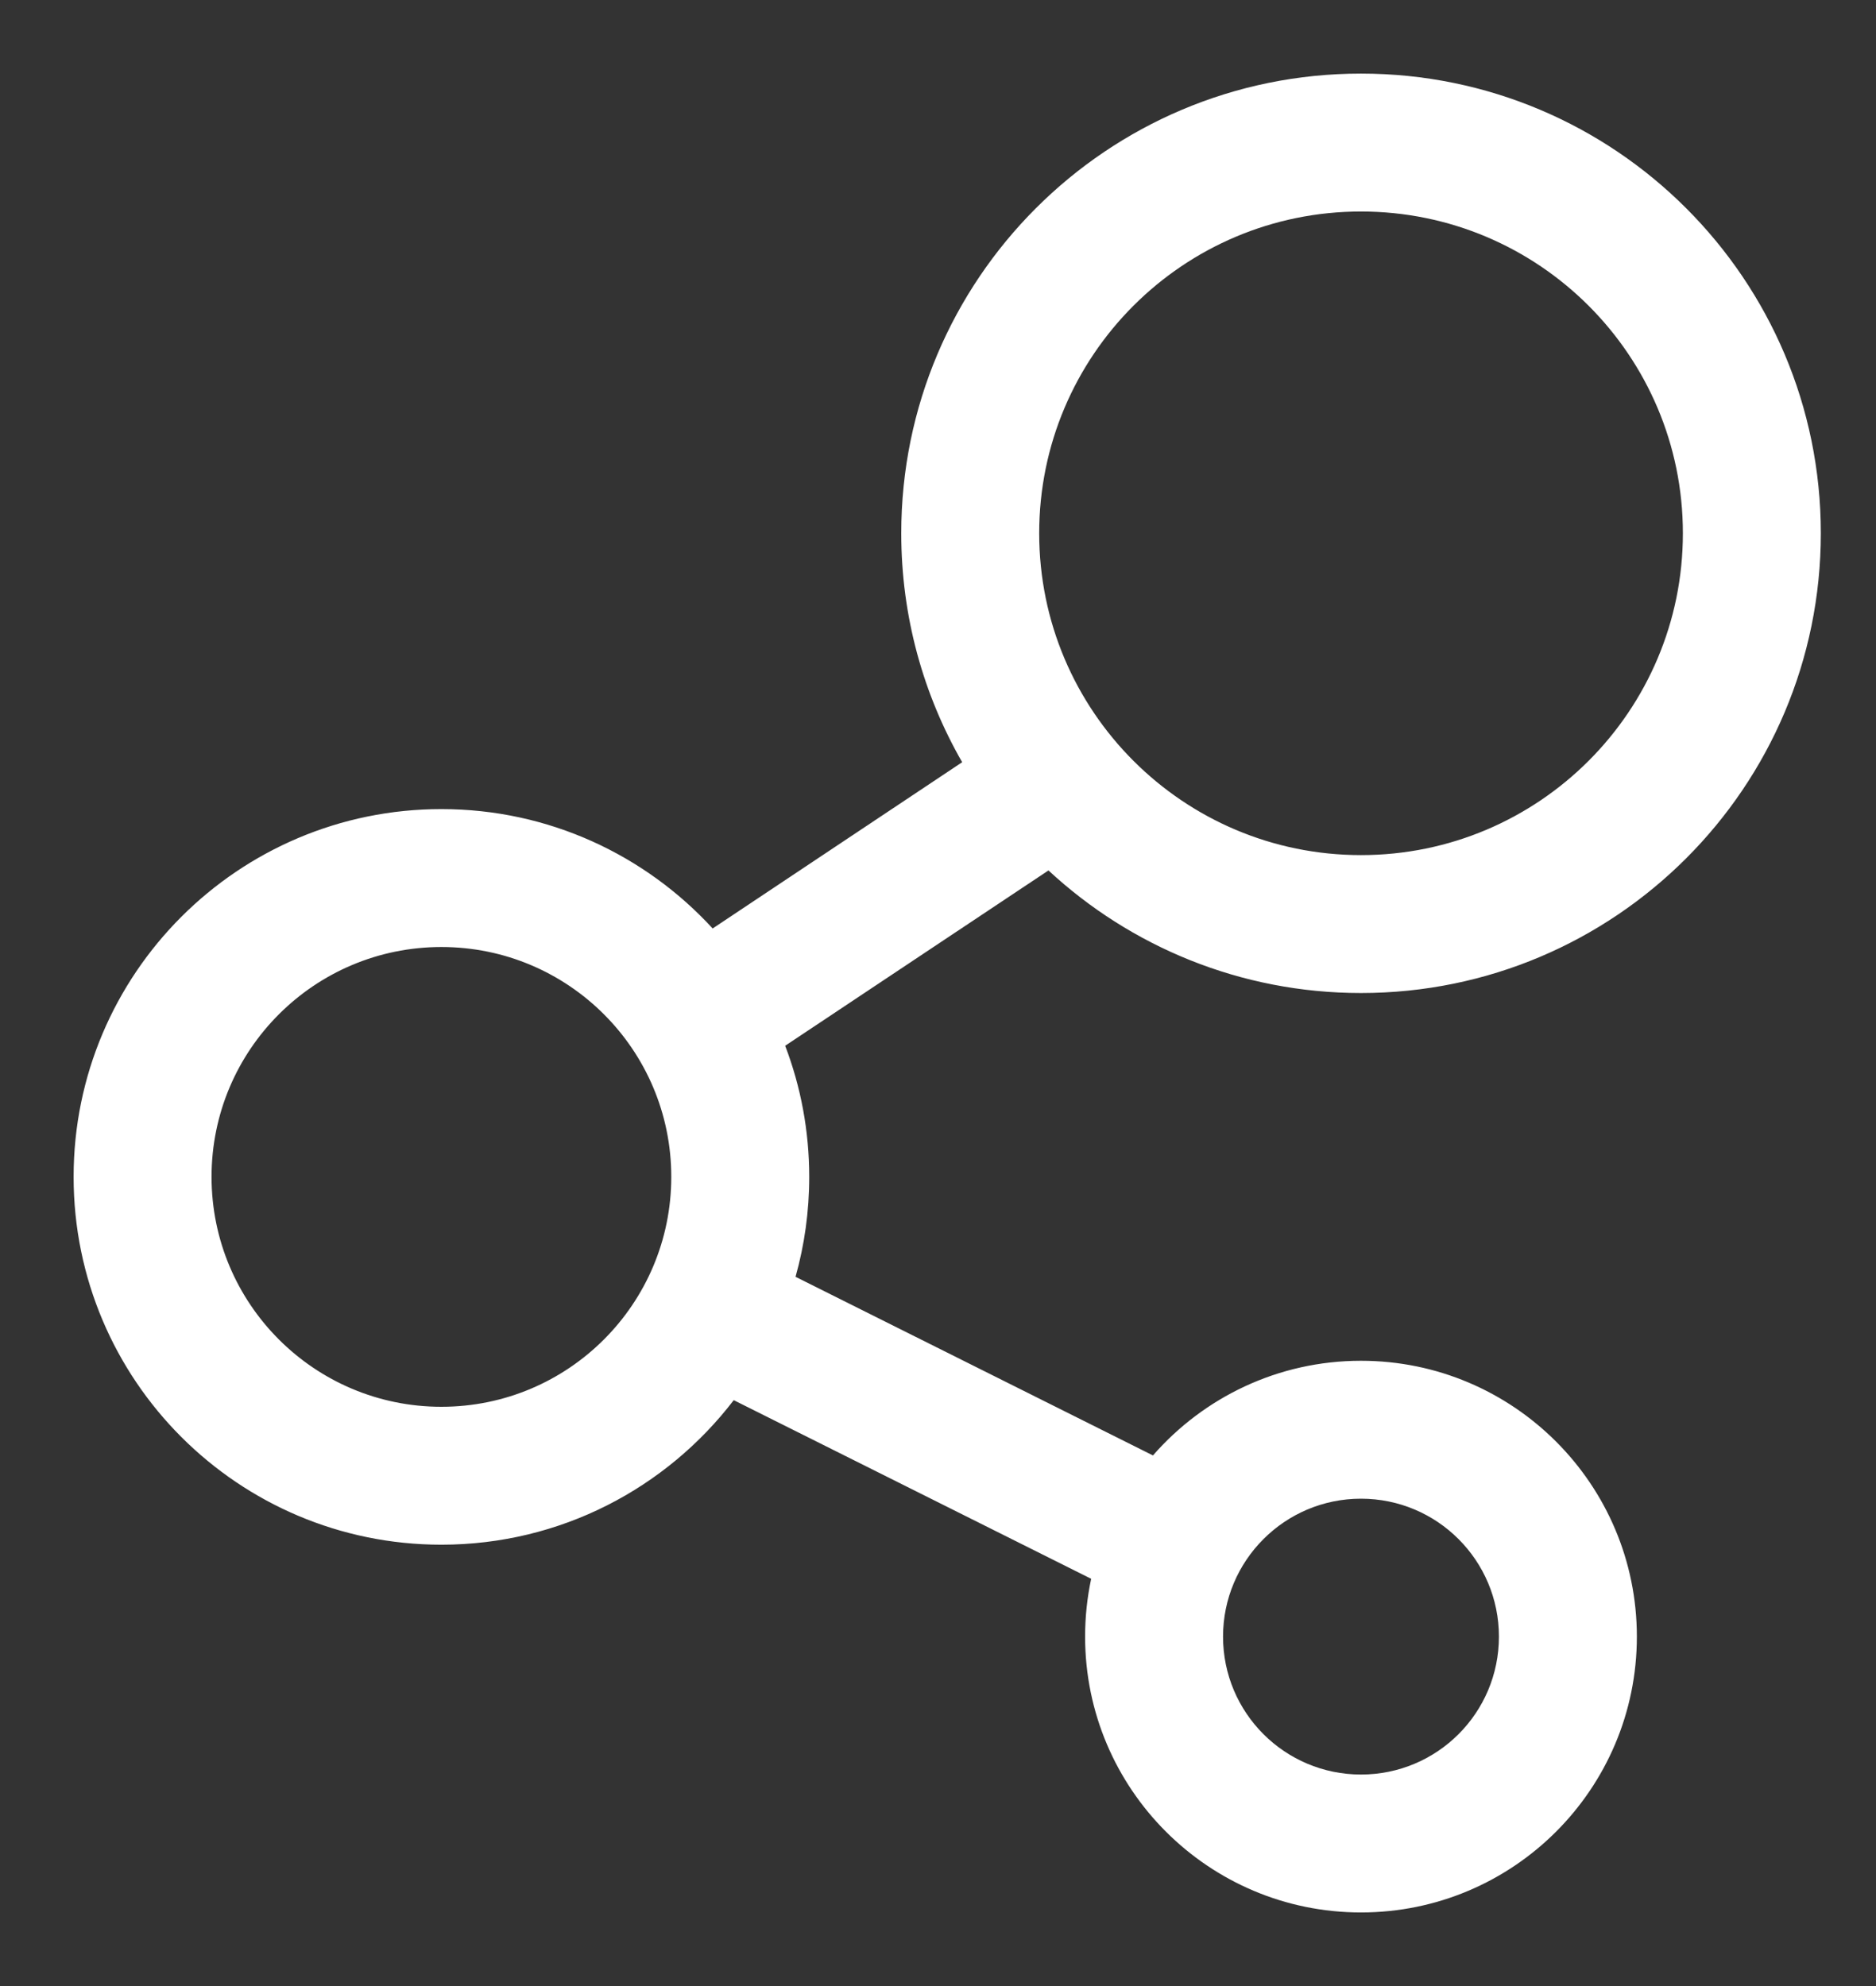 <svg width="17" height="18" viewBox="0 0 17 18" fill="none" xmlns="http://www.w3.org/2000/svg">
<rect x="0" y="0" width="17" height="18" fill="#333333" stroke="none"/>
<path d="M12.333 9C14.635 9 16.5 7.134 16.5 4.833C16.5 2.532 14.635 0.667 12.333 0.667C10.032 0.667 8.167 2.532 8.167 4.833C8.167 5.589 8.368 6.297 8.719 6.908L6.458 8.415C5.848 7.75 4.973 7.333 4 7.333C2.159 7.333 0.667 8.826 0.667 10.666C0.667 12.508 2.159 14 4 14C5.08 14 6.04 13.486 6.649 12.69L9.888 14.309C9.852 14.478 9.833 14.653 9.833 14.833C9.833 16.214 10.953 17.333 12.333 17.333C13.714 17.333 14.833 16.214 14.833 14.833C14.833 13.453 13.714 12.333 12.333 12.333C11.581 12.333 10.906 12.666 10.448 13.191L7.209 11.572C7.29 11.284 7.333 10.98 7.333 10.666C7.333 10.248 7.256 9.847 7.115 9.478L9.501 7.889C10.244 8.578 11.24 9 12.333 9ZM12.333 7.75C10.723 7.75 9.417 6.444 9.417 4.833C9.417 3.222 10.723 1.917 12.333 1.917C13.944 1.917 15.25 3.222 15.25 4.833C15.25 6.444 13.944 7.75 12.333 7.75ZM4 12.75C2.849 12.75 1.917 11.817 1.917 10.666C1.917 9.516 2.849 8.583 4 8.583C5.151 8.583 6.083 9.516 6.083 10.666C6.083 11.817 5.151 12.75 4 12.75ZM13.583 14.833C13.583 15.524 13.024 16.083 12.333 16.083C11.643 16.083 11.083 15.524 11.083 14.833C11.083 14.143 11.643 13.583 12.333 13.583C13.024 13.583 13.583 14.143 13.583 14.833Z" fill="white"/>
</svg>
